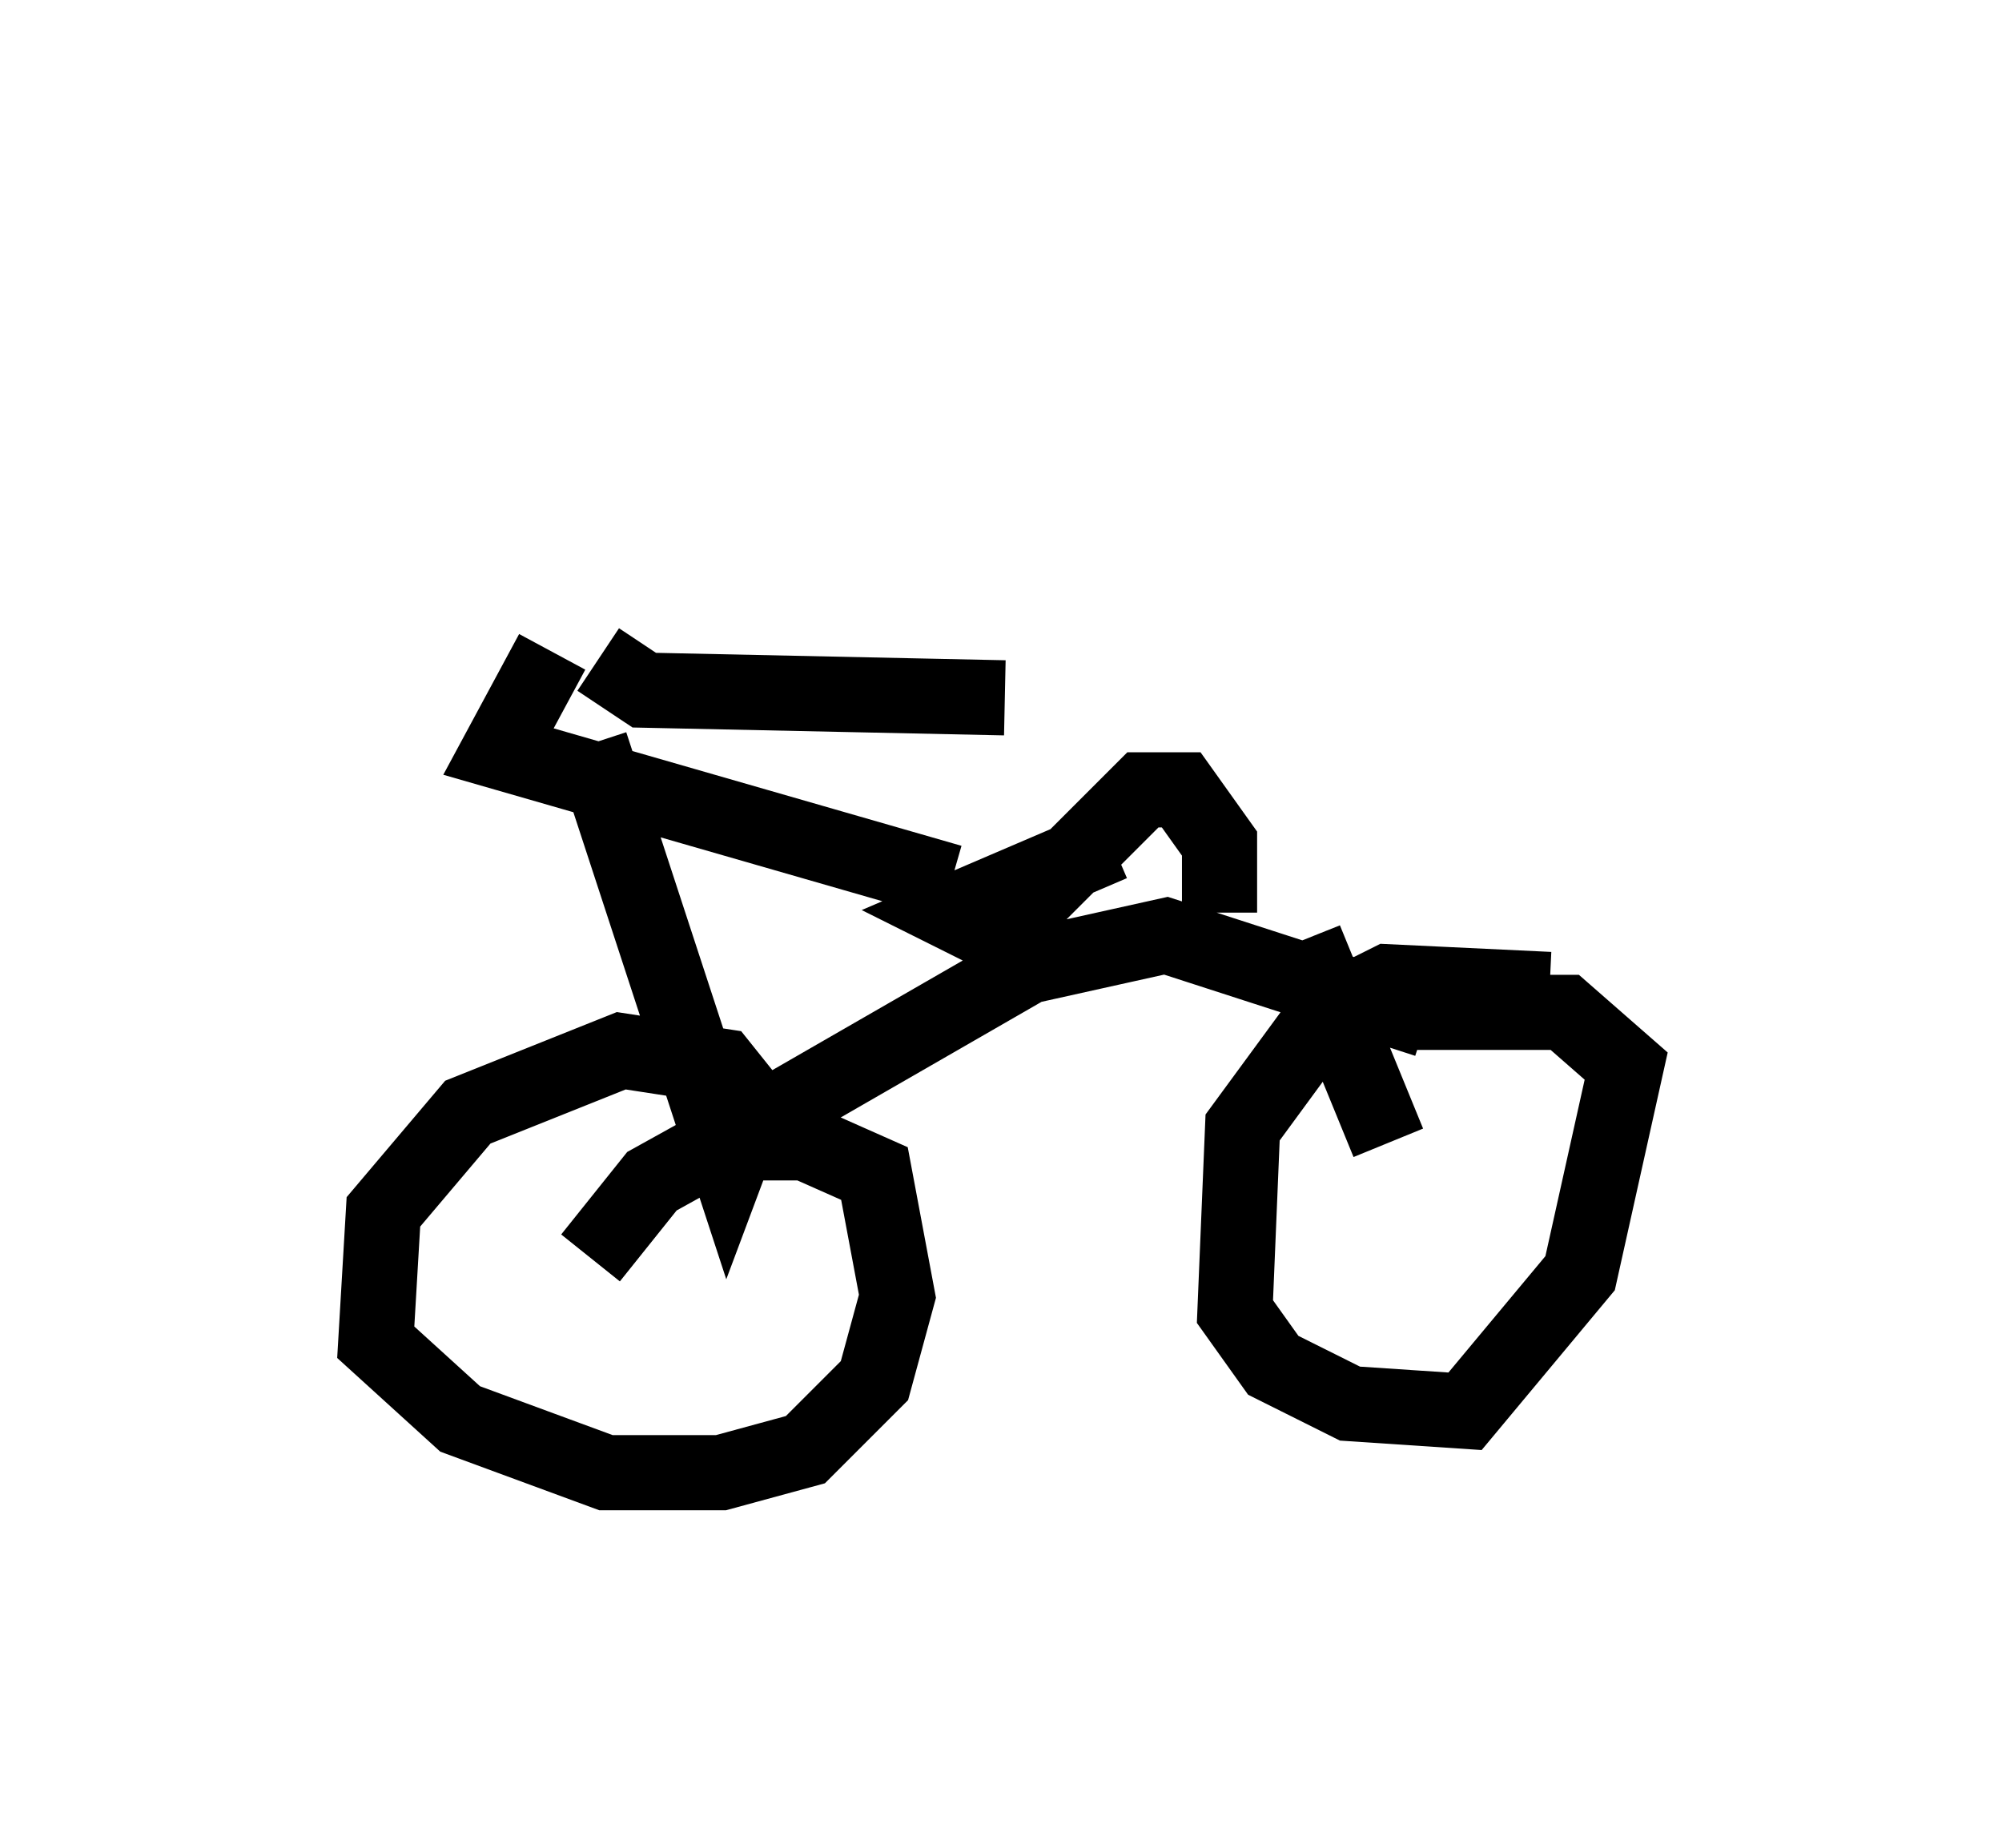 <?xml version="1.0" encoding="utf-8" ?>
<svg baseProfile="full" height="24.598" version="1.1" width="26.64" xmlns="http://www.w3.org/2000/svg" xmlns:ev="http://www.w3.org/2001/xml-events" xmlns:xlink="http://www.w3.org/1999/xlink"><defs /><rect fill="white" height="24.598" width="26.64" x="0" y="0" /><path d="M12.248, 5 m-4.9, 3.675 l-0.715, 1.327 6.023, 1.735 m-4.696, -2.96 l0.613, 0.408 4.798, 0.102 m-5.513, 0.613 l1.838, 5.615 0.306, -0.817 l-0.408, -0.51 -1.327, -0.204 l-2.042, 0.817 -1.123, 1.327 l-0.102, 1.735 1.123, 1.021 l1.94, 0.715 1.531, 0.0 l1.123, -0.306 0.919, -0.919 l0.306, -1.123 -0.306, -1.633 l-0.919, -0.408 -1.123, 0.0 l-0.919, 0.51 -0.817, 1.021 m2.45, -1.94 l3.369, -1.94 1.838, -0.408 l3.471, 1.123 m1.633, -0.408 l-2.144, -0.102 -0.817, 0.408 l-1.123, 1.531 -0.102, 2.45 l0.51, 0.715 1.021, 0.51 l1.531, 0.102 1.531, -1.838 l0.613, -2.756 -0.817, -0.715 l-2.144, 0.0 m-3.879, -2.246 l-2.144, 0.919 0.613, 0.306 l1.94, -1.94 0.51, 0.0 l0.51, 0.715 0.0, 0.919 m0.817, 1.021 l0.51, -0.204 0.919, 2.246 m-7.758, 0.306 " fill="none" stroke="black" stroke-width="1" /></svg>
